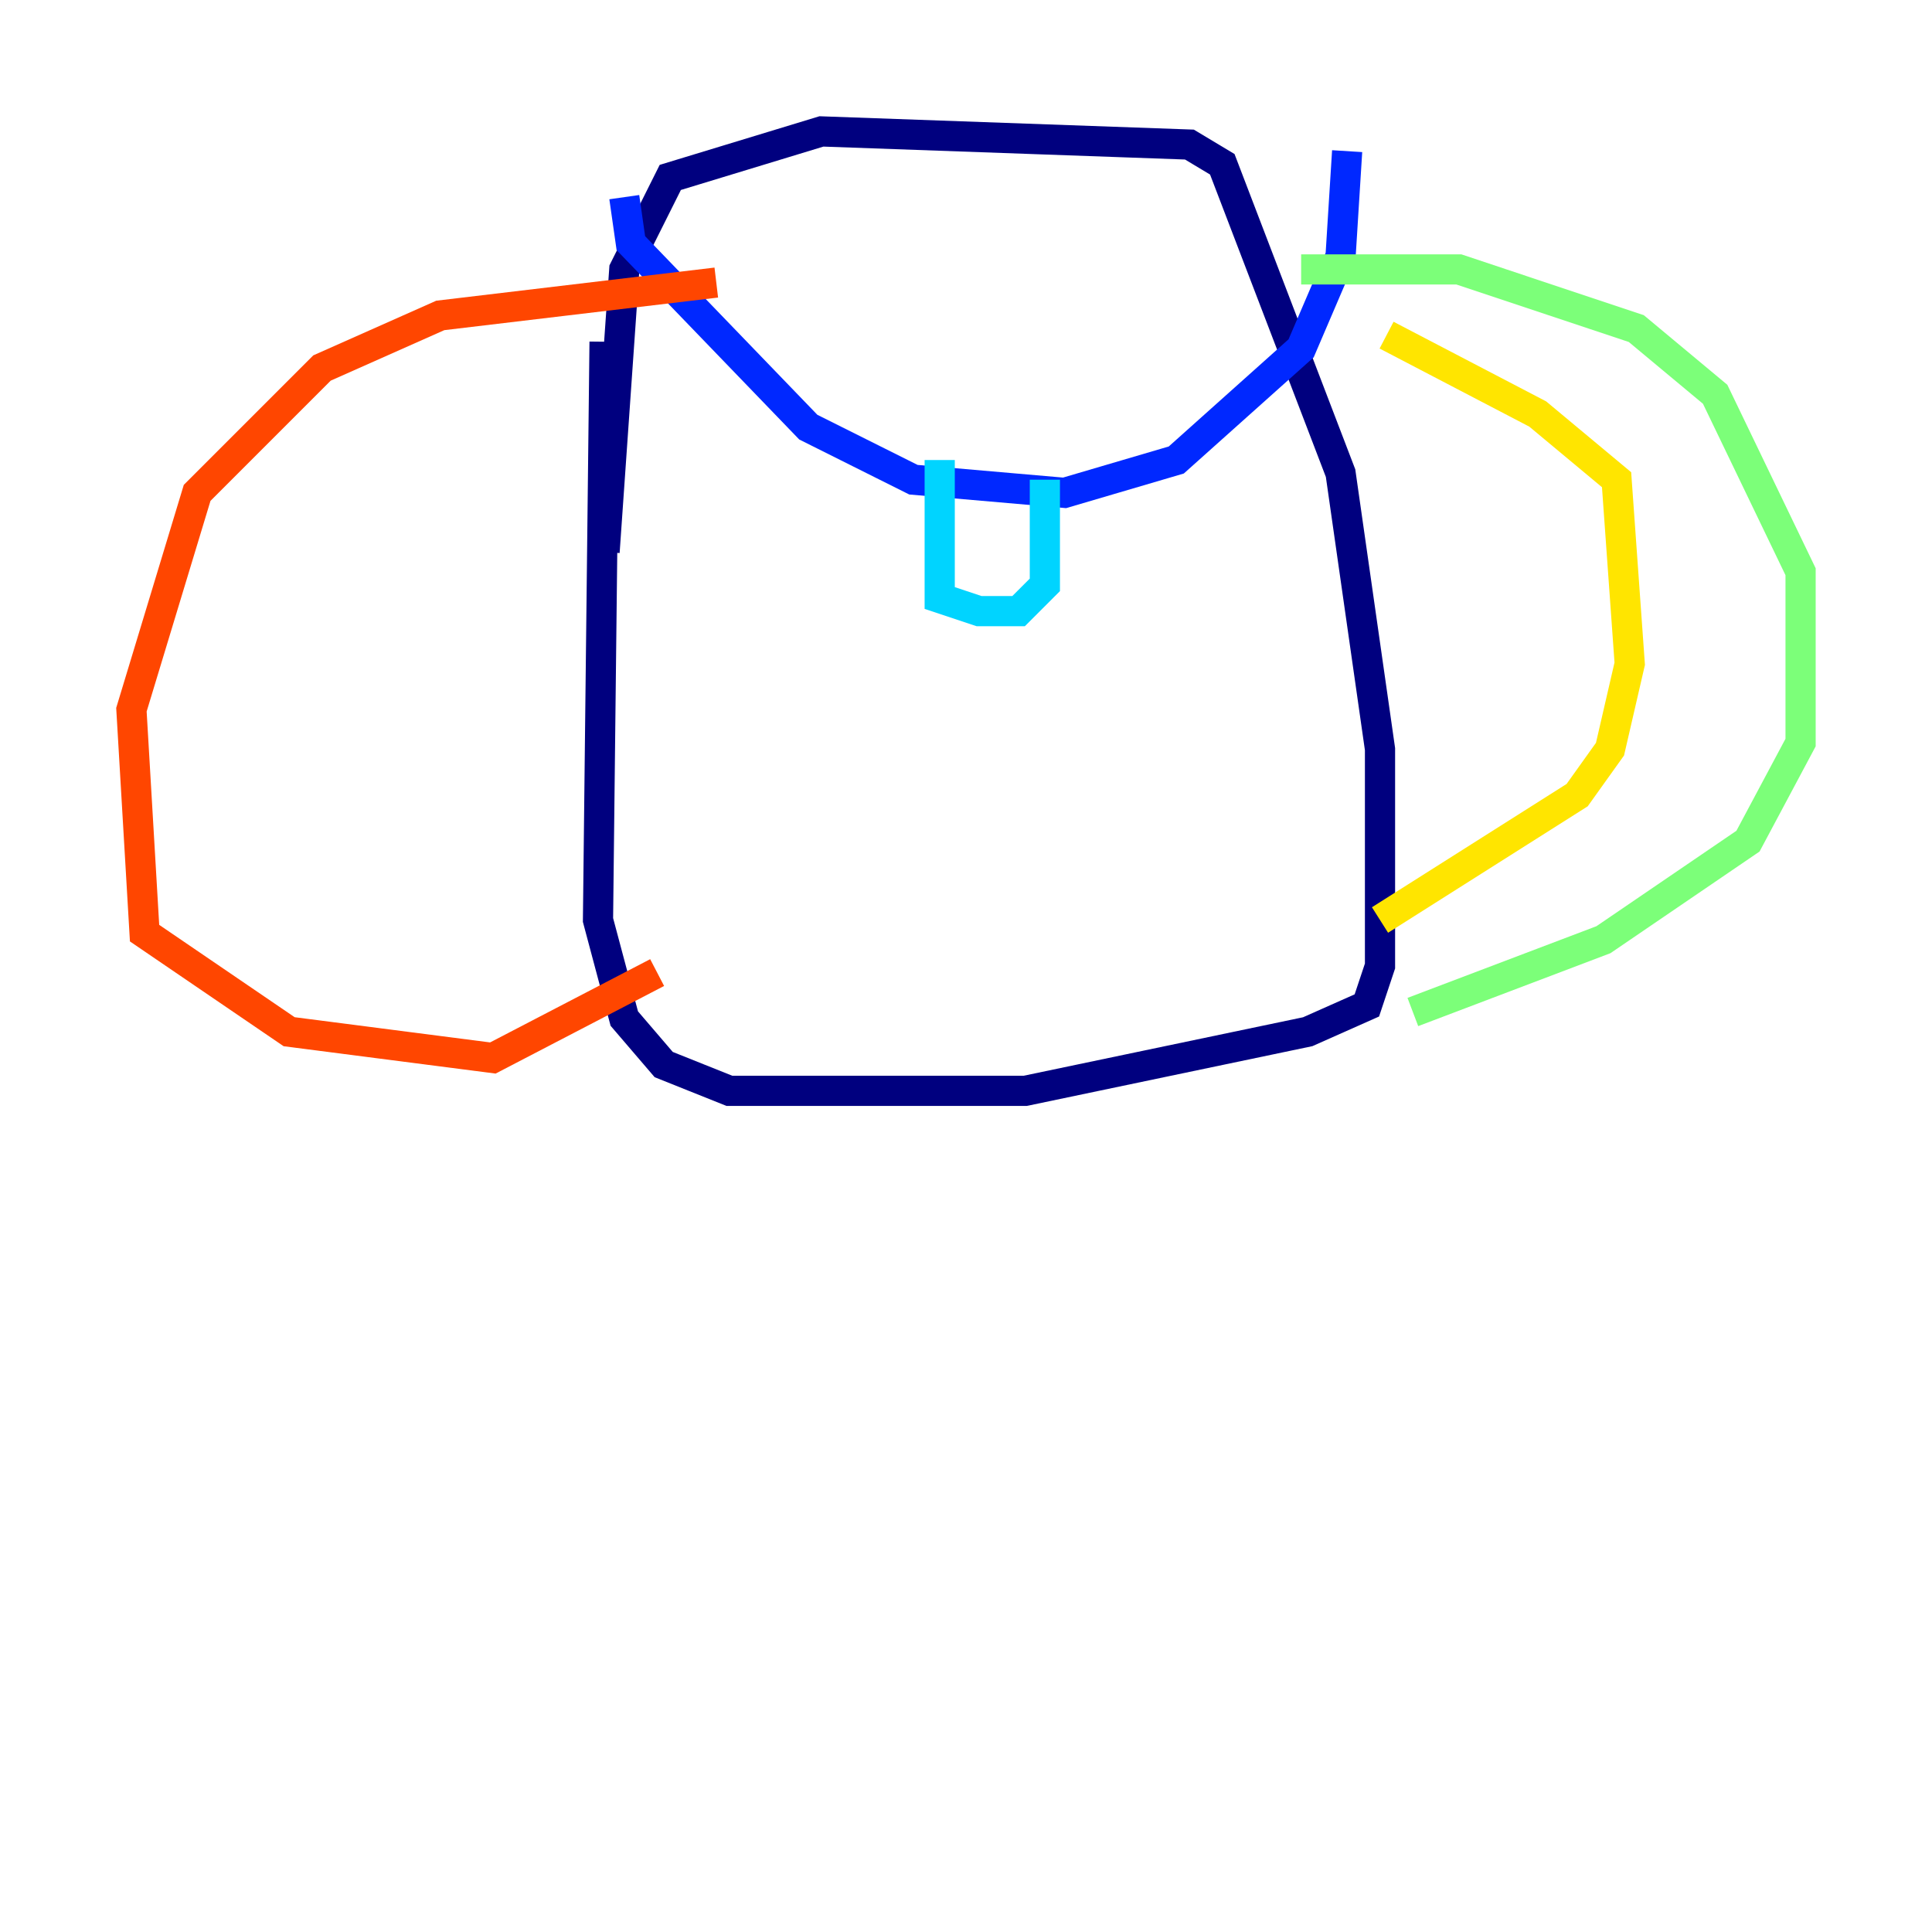<?xml version="1.0" encoding="utf-8" ?>
<svg baseProfile="tiny" height="128" version="1.2" viewBox="0,0,128,128" width="128" xmlns="http://www.w3.org/2000/svg" xmlns:ev="http://www.w3.org/2001/xml-events" xmlns:xlink="http://www.w3.org/1999/xlink"><defs /><polyline fill="none" points="40.054,22.64 39.619,60.952 41.361,67.483 43.973,70.531 48.327,72.272 67.918,72.272 86.639,68.354 90.558,66.612 91.429,64.0 91.429,49.633 88.816,31.347 80.98,10.884 78.803,9.578 54.422,8.707 44.408,11.755 41.361,17.85 40.054,36.571" stroke="#00007f" stroke-width="2" /><polyline fill="none" points="41.361,13.061 41.796,16.109 53.551,28.299 60.517,31.782 70.531,32.653 77.932,30.476 86.204,23.075 88.816,16.98 89.252,10.014" stroke="#0028ff" stroke-width="2" /><polyline fill="none" points="62.258,30.476 62.258,39.619 64.871,40.49 67.483,40.49 69.225,38.748 69.225,31.782" stroke="#00d4ff" stroke-width="2" /><polyline fill="none" points="86.204,17.85 96.653,17.85 108.408,21.769 113.633,26.122 119.293,37.878 119.293,49.197 115.809,55.728 106.231,62.258 93.605,67.048" stroke="#7cff79" stroke-width="2" /><polyline fill="none" points="91.864,22.204 101.878,27.429 107.102,31.782 107.973,43.973 106.667,49.633 104.49,52.68 91.429,60.952" stroke="#ffe500" stroke-width="2" /><polyline fill="none" points="47.456,18.721 29.17,20.898 21.333,24.381 13.061,32.653 8.707,47.02 9.578,61.823 19.157,68.354 32.653,70.095 43.537,64.435" stroke="#ff4600" stroke-width="2" /><polyline fill="none" points="37.878,29.605 37.878,29.605" stroke="#7f0000" stroke-width="2" /></svg>
